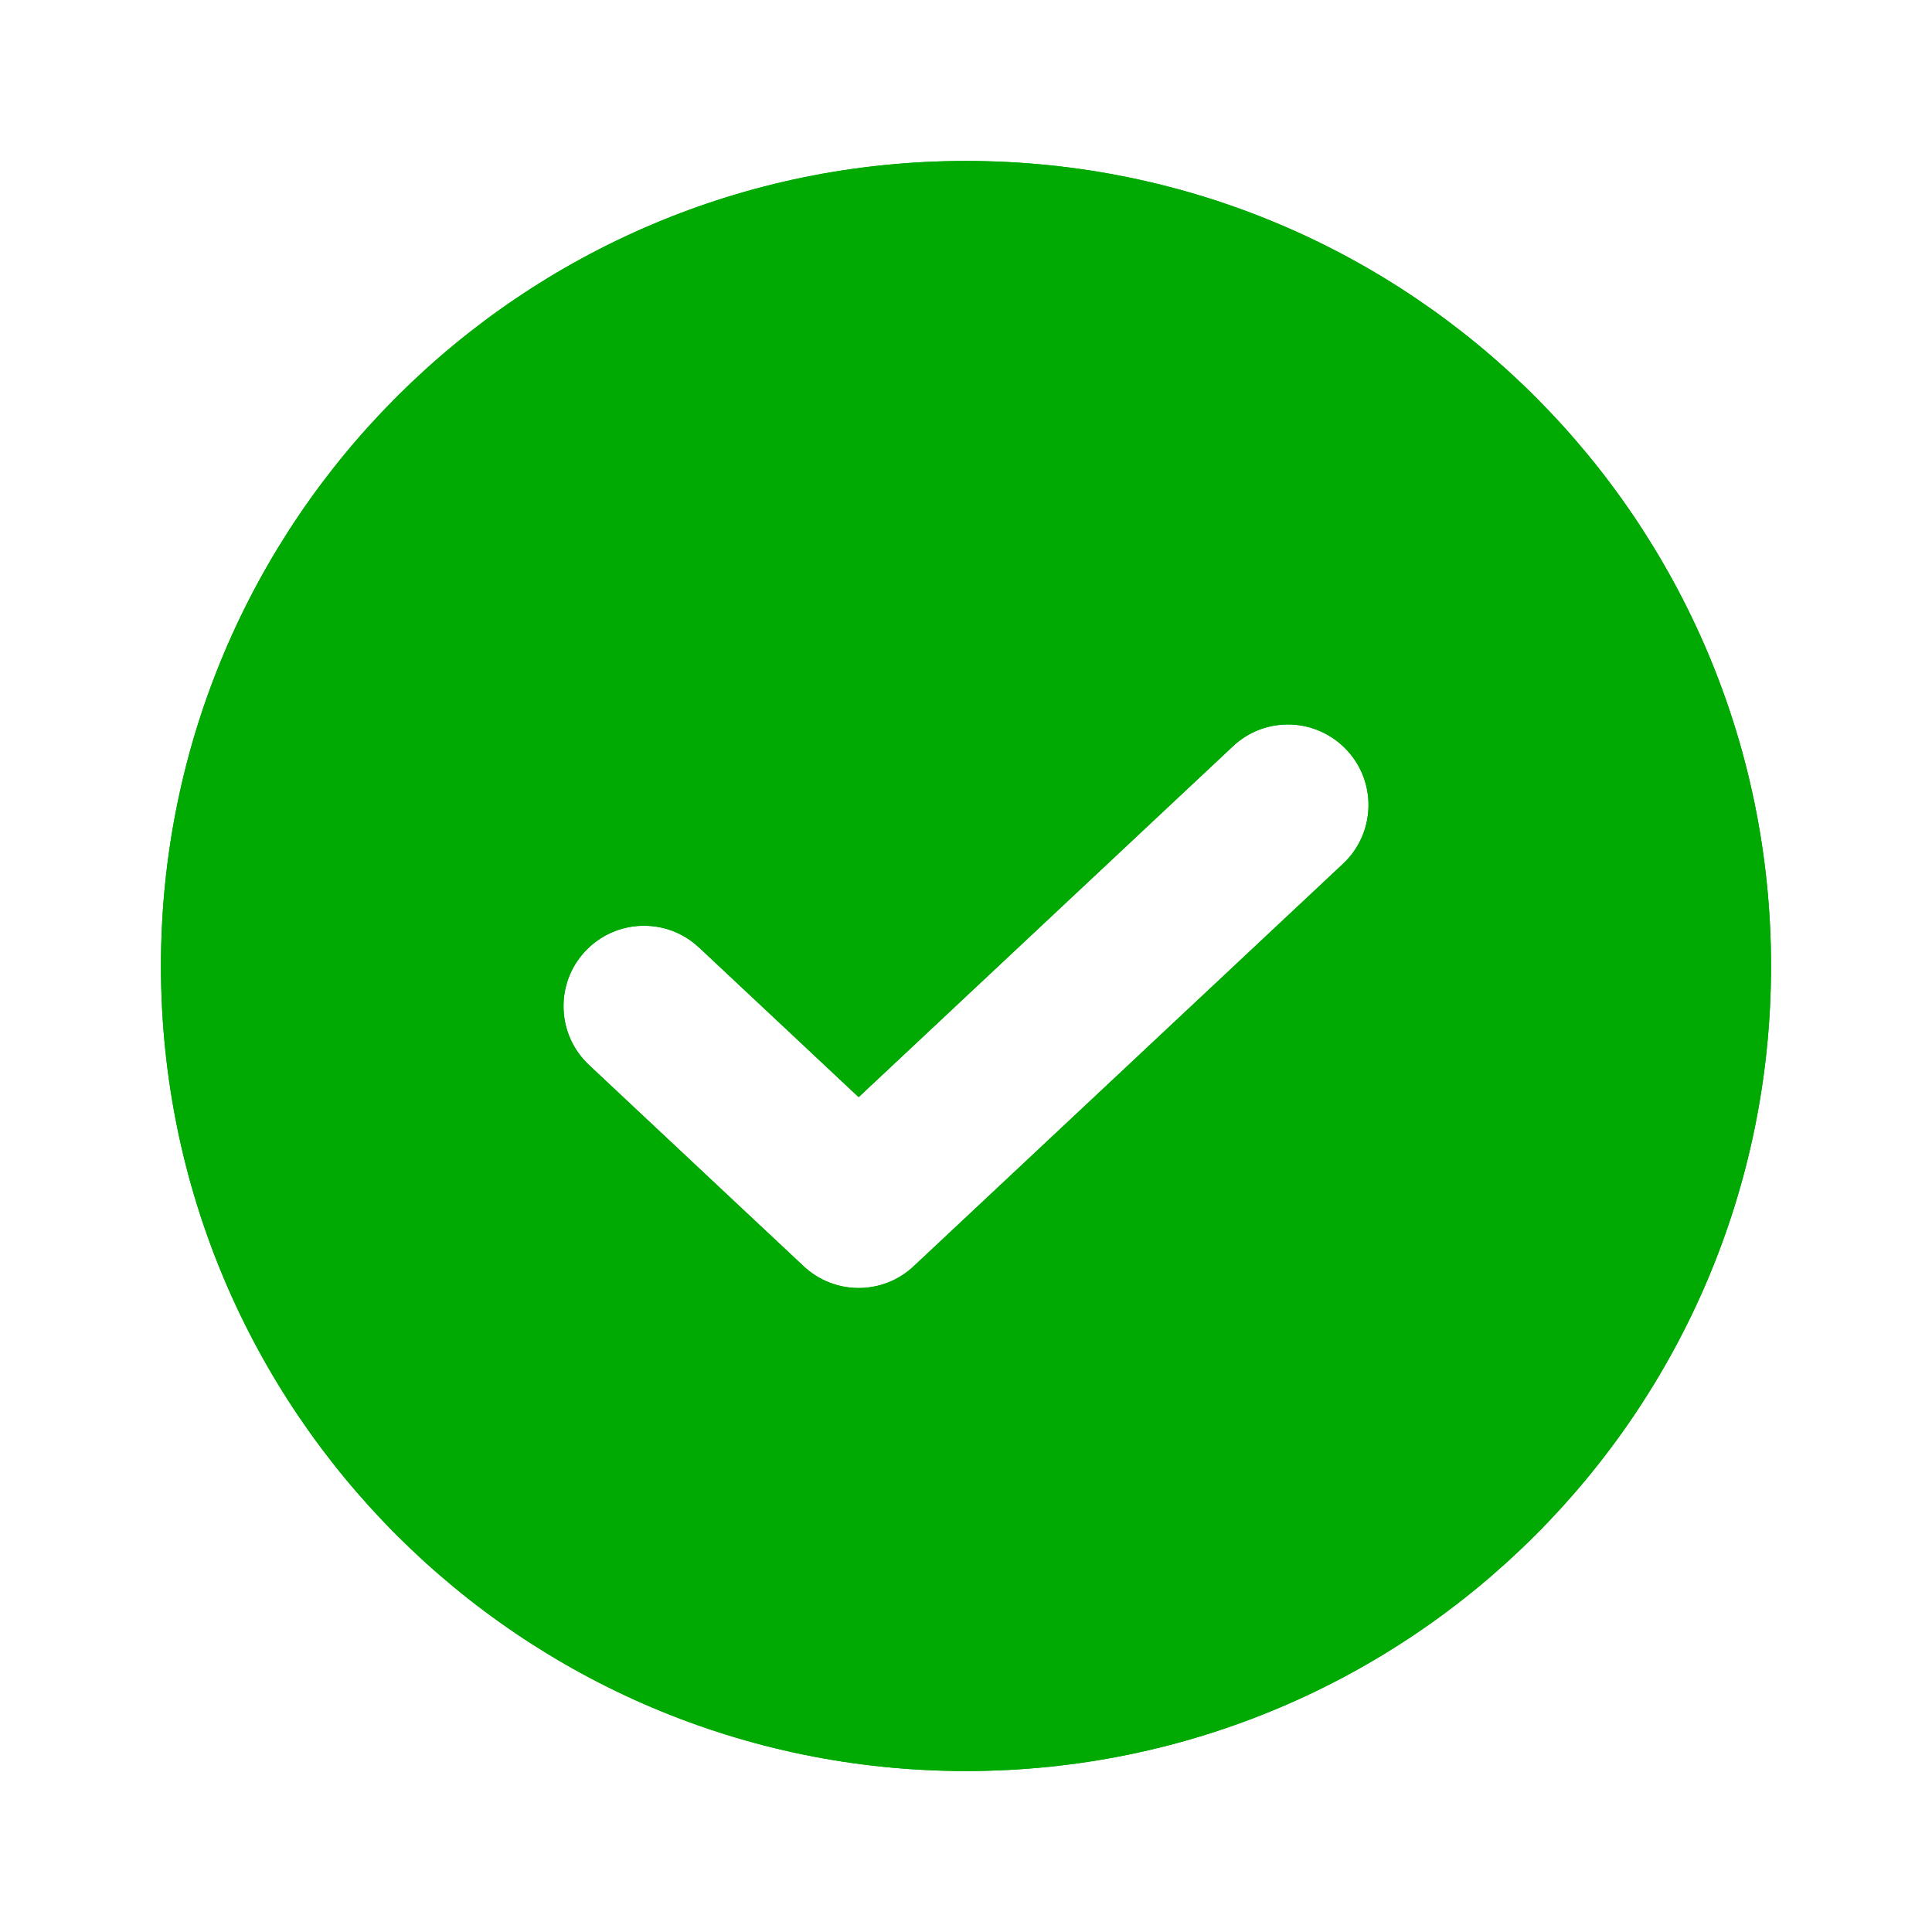 <svg width="16" height="16" viewBox="0 0 16 16" fill="none" xmlns="http://www.w3.org/2000/svg">
<g clip-path="url(#clip0_457_1349)">
<path fill-rule="evenodd" clip-rule="evenodd" d="M8 14.667C11.682 14.667 14.667 11.682 14.667 8C14.667 4.318 11.682 1.333 8 1.333C4.318 1.333 1.333 4.318 1.333 8C1.333 11.682 4.318 14.667 8 14.667ZM11.123 7.153C11.391 6.901 11.405 6.479 11.153 6.211C10.901 5.942 10.479 5.928 10.211 6.18L7.111 9.086L5.789 7.847C5.521 7.595 5.099 7.609 4.847 7.877C4.595 8.146 4.609 8.568 4.878 8.82L6.655 10.486C6.912 10.727 7.311 10.727 7.567 10.486L11.123 7.153Z" fill="#00AA02"/>
<path fill-rule="evenodd" clip-rule="evenodd" d="M6.199 10.059L4.878 8.82L4.878 8.82C4.609 8.568 4.595 8.146 4.847 7.877C5.099 7.609 5.521 7.595 5.789 7.847L5.79 7.847L7.111 9.086L10.211 6.18C10.479 5.928 10.901 5.942 11.153 6.211C11.405 6.479 11.391 6.901 11.123 7.153L8.023 10.059L8.022 10.06L7.567 10.486C7.311 10.727 6.912 10.727 6.655 10.486L6.199 10.059ZM14.667 8C14.667 11.682 11.682 14.667 8 14.667C4.318 14.667 1.333 11.682 1.333 8C1.333 4.318 4.318 1.333 8 1.333C11.682 1.333 14.667 4.318 14.667 8Z" fill="#00AA02"/>
</g>
<defs>
<clipPath id="clip0_457_1349">
<rect width="16" height="16" fill="white"/>
</clipPath>
</defs>
</svg>
